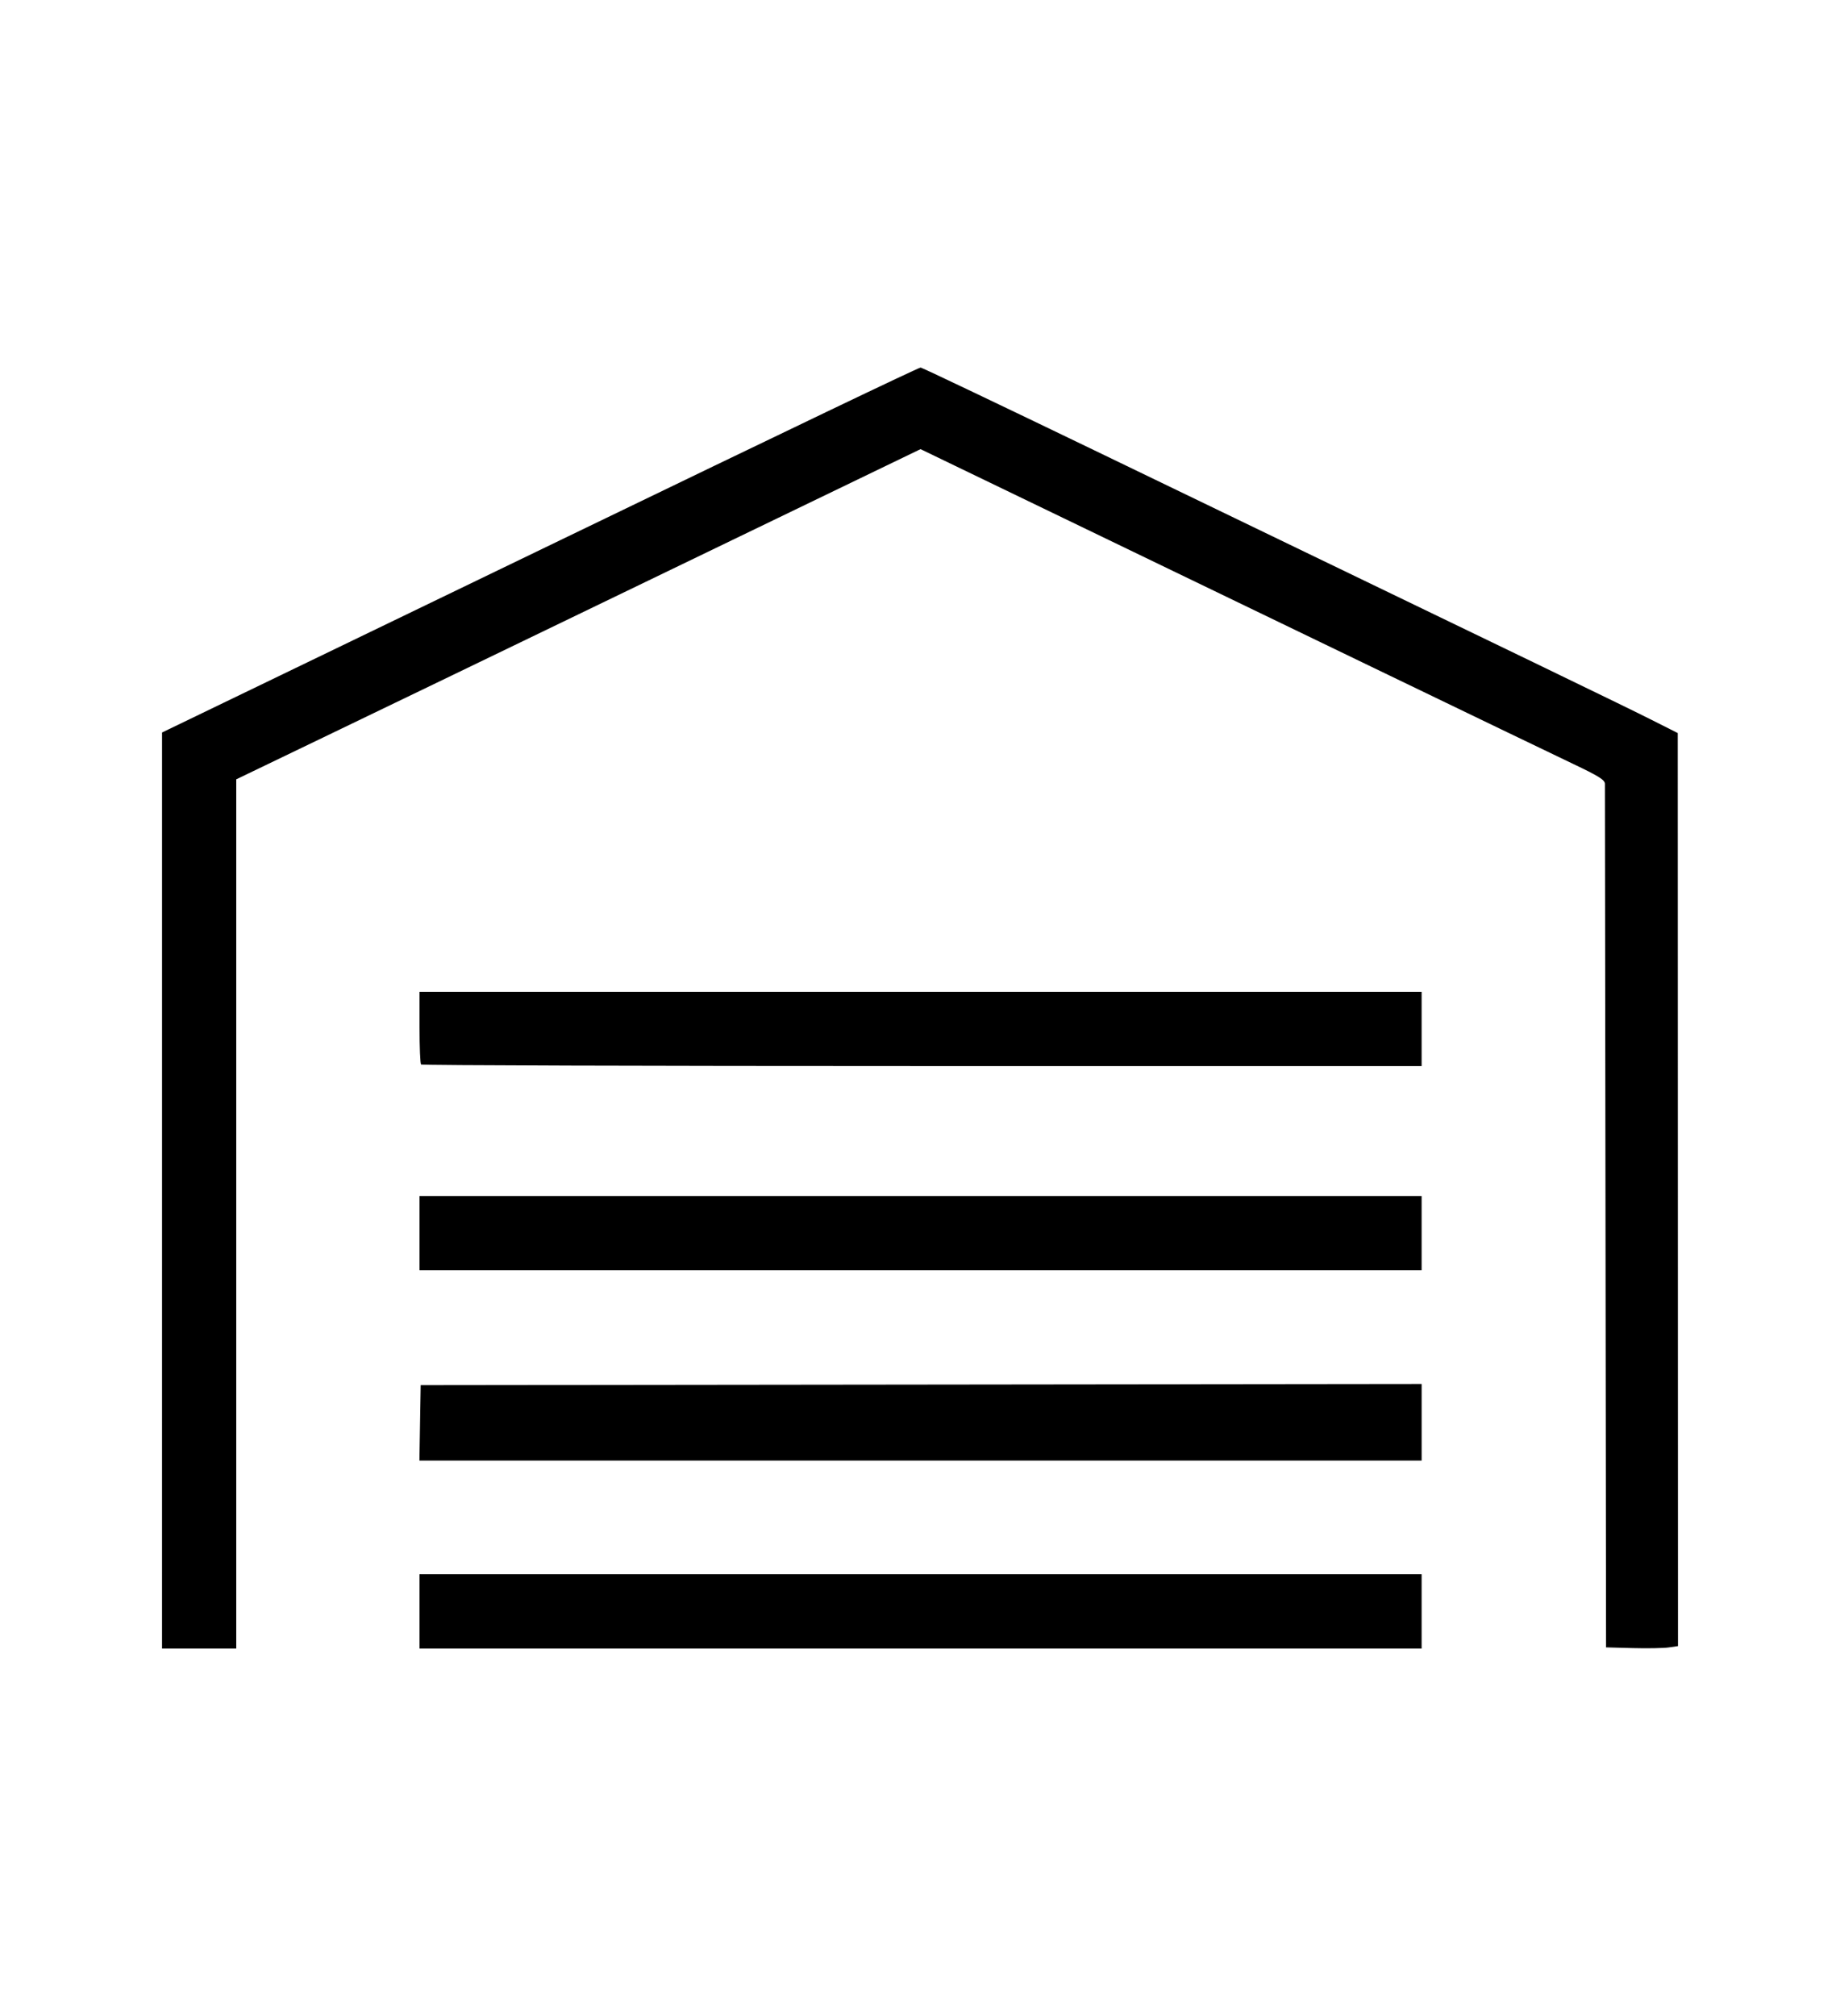 <?xml version="1.0" encoding="UTF-8" standalone="no"?>
<!-- Created with Inkscape (http://www.inkscape.org/) -->

<svg
   width="189mm"
   height="207mm"
   viewBox="0 0 189 207"
   version="1.1"
   id="svg5"
   xml:space="preserve"
   inkscape:version="1.2.2 (b0a8486541, 2022-12-01)"
   sodipodi:docname="light-logo.svg"
   xmlns:inkscape="http://www.inkscape.org/namespaces/inkscape"
   xmlns:sodipodi="http://sodipodi.sourceforge.net/DTD/sodipodi-0.dtd"
   xmlns="http://www.w3.org/2000/svg"
   xmlns:svg="http://www.w3.org/2000/svg"><sodipodi:namedview
     id="namedview7"
     pagecolor="#ffffff"
     bordercolor="#000000"
     borderopacity="0.25"
     inkscape:showpageshadow="2"
     inkscape:pageopacity="0.0"
     inkscape:pagecheckerboard="0"
     inkscape:deskcolor="#d1d1d1"
     inkscape:document-units="mm"
     showgrid="false"
     inkscape:zoom="0.55244701"
     inkscape:cx="25.341797"
     inkscape:cy="444.38651"
     inkscape:window-width="1920"
     inkscape:window-height="1056"
     inkscape:window-x="0"
     inkscape:window-y="0"
     inkscape:window-maximized="1"
     inkscape:current-layer="layer1" /><defs
     id="defs2" /><g
     inkscape:label="Layer 1"
     inkscape:groupmode="layer"
     id="layer1"><path
       style="fill:#000000;stroke-width:0.238"
       d="M 16.645,122.236 V 75.21 l 14.951,-7.216 c 8.223,-3.969 19.937,-9.625 26.031,-12.569 23.666,-11.434 36.725,-17.687 36.94,-17.687 0.123,0 8.133,3.815 17.8,8.478 46.758,22.554 54.473,26.284 57.118,27.616 l 2.848,1.434 0.012,46.874 0.012,46.874 -0.954,0.138 c -0.525,0.076 -2.187,0.106 -3.694,0.066 l -2.74,-0.073 -0.056,-44.08 c -0.03,-24.244 -0.057,-44.305 -0.06,-44.58 -0.003,-0.407 -0.615,-0.79 -3.28,-2.057 -1.802,-0.856 -10.996,-5.282 -20.432,-9.835 -9.435,-4.553 -23.777,-11.473 -31.87,-15.378 L 94.555,46.115 72.695,56.667 c -12.023,5.803 -23.843,11.509 -26.268,12.679 -2.424,1.17 -8.402,4.05 -13.284,6.4 l -8.876,4.272 v 44.622 44.622 h -3.812 -3.812 z m 26.448,43.214 v -3.812 h 51.466 51.466 v 3.812 3.812 H 94.559 43.093 Z m 0.054,-19.359 0.065,-3.872 51.407,-0.06 51.407,-0.06 v 3.932 3.932 H 94.553 43.081 Z m -0.054,-19.479 v -3.812 h 51.466 51.466 v 3.812 3.812 H 94.559 43.093 Z m 0.159,-17.314 c -0.087,-0.087 -0.159,-1.803 -0.159,-3.812 v -3.653 h 51.466 51.466 v 3.812 3.812 H 94.718 c -28.219,0 -51.379,-0.071 -51.466,-0.159 z"
       id="path912" /></g></svg>

